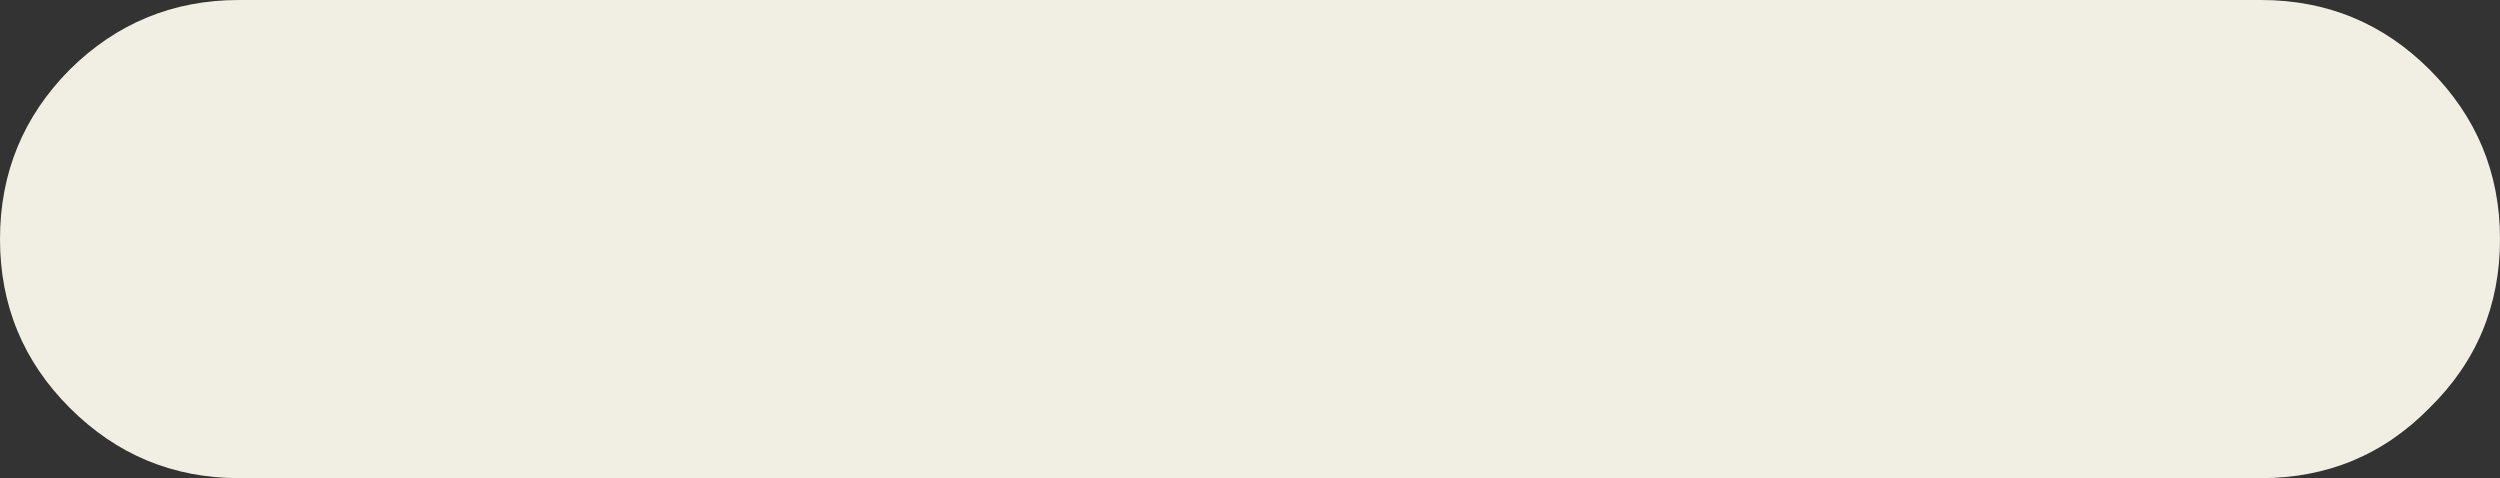 <?xml version="1.0" encoding="UTF-8" standalone="no"?>
<svg xmlns:ffdec="https://www.free-decompiler.com/flash" xmlns:xlink="http://www.w3.org/1999/xlink" ffdec:objectType="shape" height="35.0px" width="183.0px" xmlns="http://www.w3.org/2000/svg">
  <rect width="100%" height="100%" fill="#333333" stroke="none"/>
  <g transform="matrix(1.0, 0.0, 0.0, 1.0, 0.0, 0.0)">
    <path d="M165.5 0.0 Q172.75 0.0 177.85 5.1 183.0 10.25 183.0 17.5 183.0 24.8 177.85 29.85 172.8 35.0 165.5 35.0 L17.5 35.0 Q10.25 35.0 5.1 29.85 0.0 24.75 0.0 17.5 0.0 10.25 5.1 5.1 10.25 0.0 17.5 0.0 L165.5 0.0" fill="#f1efe3" fill-rule="evenodd" stroke="none"/>
  </g>
</svg>
